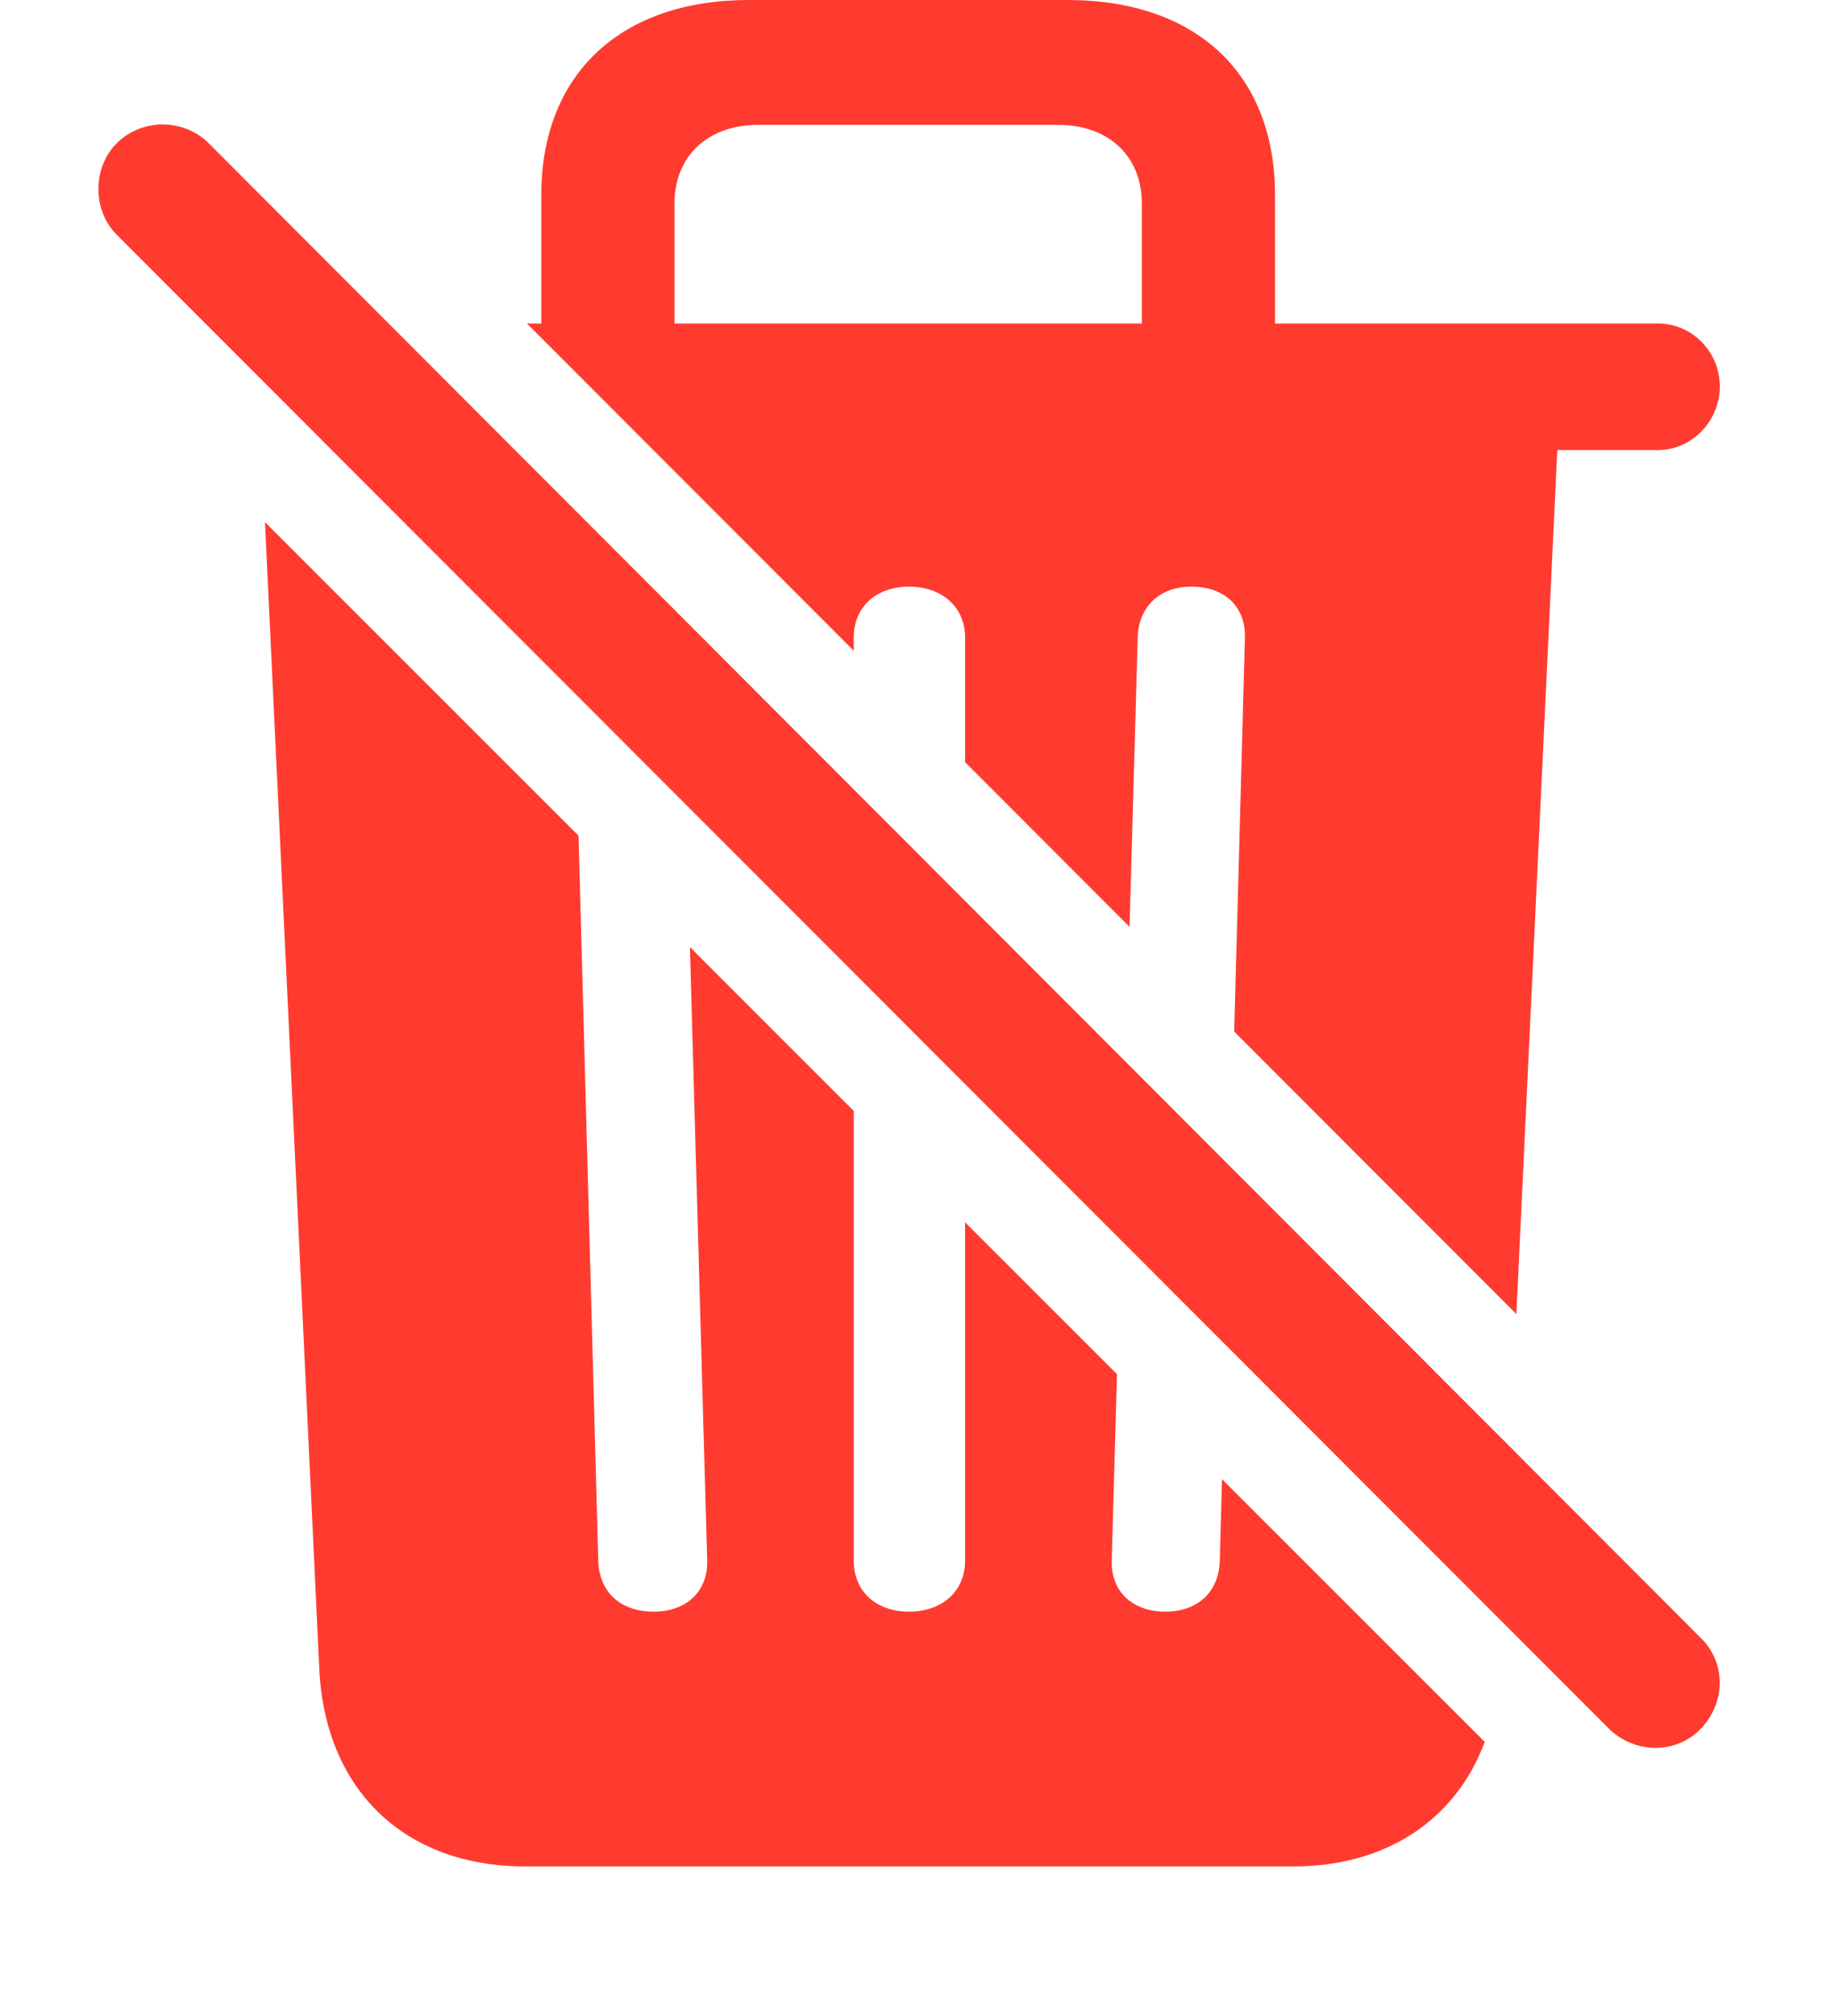 <svg version="1.1" xmlns="http://www.w3.org/2000/svg" xmlns:xlink="http://www.w3.org/1999/xlink" viewBox="0 0 30.017 32.881">
 <g>
  
  <path d="M9.443 13.632L9.765 25.457C9.779 25.977 10.134 26.291 10.668 26.291C11.201 26.291 11.556 25.963 11.543 25.457L11.261 15.449L13.935 18.122L13.935 25.457C13.935 25.963 14.304 26.291 14.837 26.291C15.371 26.291 15.753 25.963 15.753 25.457L15.753 19.939L18.232 22.416L18.146 25.457C18.132 25.963 18.488 26.291 19.021 26.291C19.541 26.291 19.896 25.977 19.91 25.457L19.946 24.129L24.235 28.415C23.765 29.679 22.633 30.447 21.113 30.447L8.576 30.447C6.593 30.447 5.308 29.189 5.212 27.234L4.325 8.517ZM20.812 3.186L20.812 5.277L27.06 5.277C27.621 5.277 28.072 5.742 28.072 6.303C28.072 6.863 27.621 7.342 27.06 7.342L25.419 7.342L24.751 21.436L20.145 16.828L20.32 10.404C20.334 9.898 19.992 9.57 19.445 9.57C18.939 9.57 18.584 9.885 18.57 10.404L18.437 15.119L15.753 12.434L15.753 10.404C15.753 9.898 15.371 9.57 14.837 9.57C14.304 9.57 13.935 9.898 13.935 10.404L13.935 10.615L8.601 5.277L8.835 5.277L8.835 3.186C8.835 1.203 10.134 0 12.226 0L17.421 0C19.527 0 20.812 1.203 20.812 3.186ZM12.377 2.037C11.556 2.037 11.009 2.543 11.009 3.322L11.009 5.277L18.638 5.277L18.638 3.322C18.638 2.543 18.091 2.037 17.271 2.037Z" style="fill:#ff3b30"></path>
  <path d="M26.267 28.205C26.691 28.615 27.361 28.615 27.757 28.205C28.168 27.781 28.181 27.125 27.757 26.715L3.408 2.338C2.998 1.928 2.314 1.928 1.904 2.338C1.507 2.734 1.507 3.432 1.904 3.828Z" style="fill:#ff3b30"></path>
 </g>
</svg>